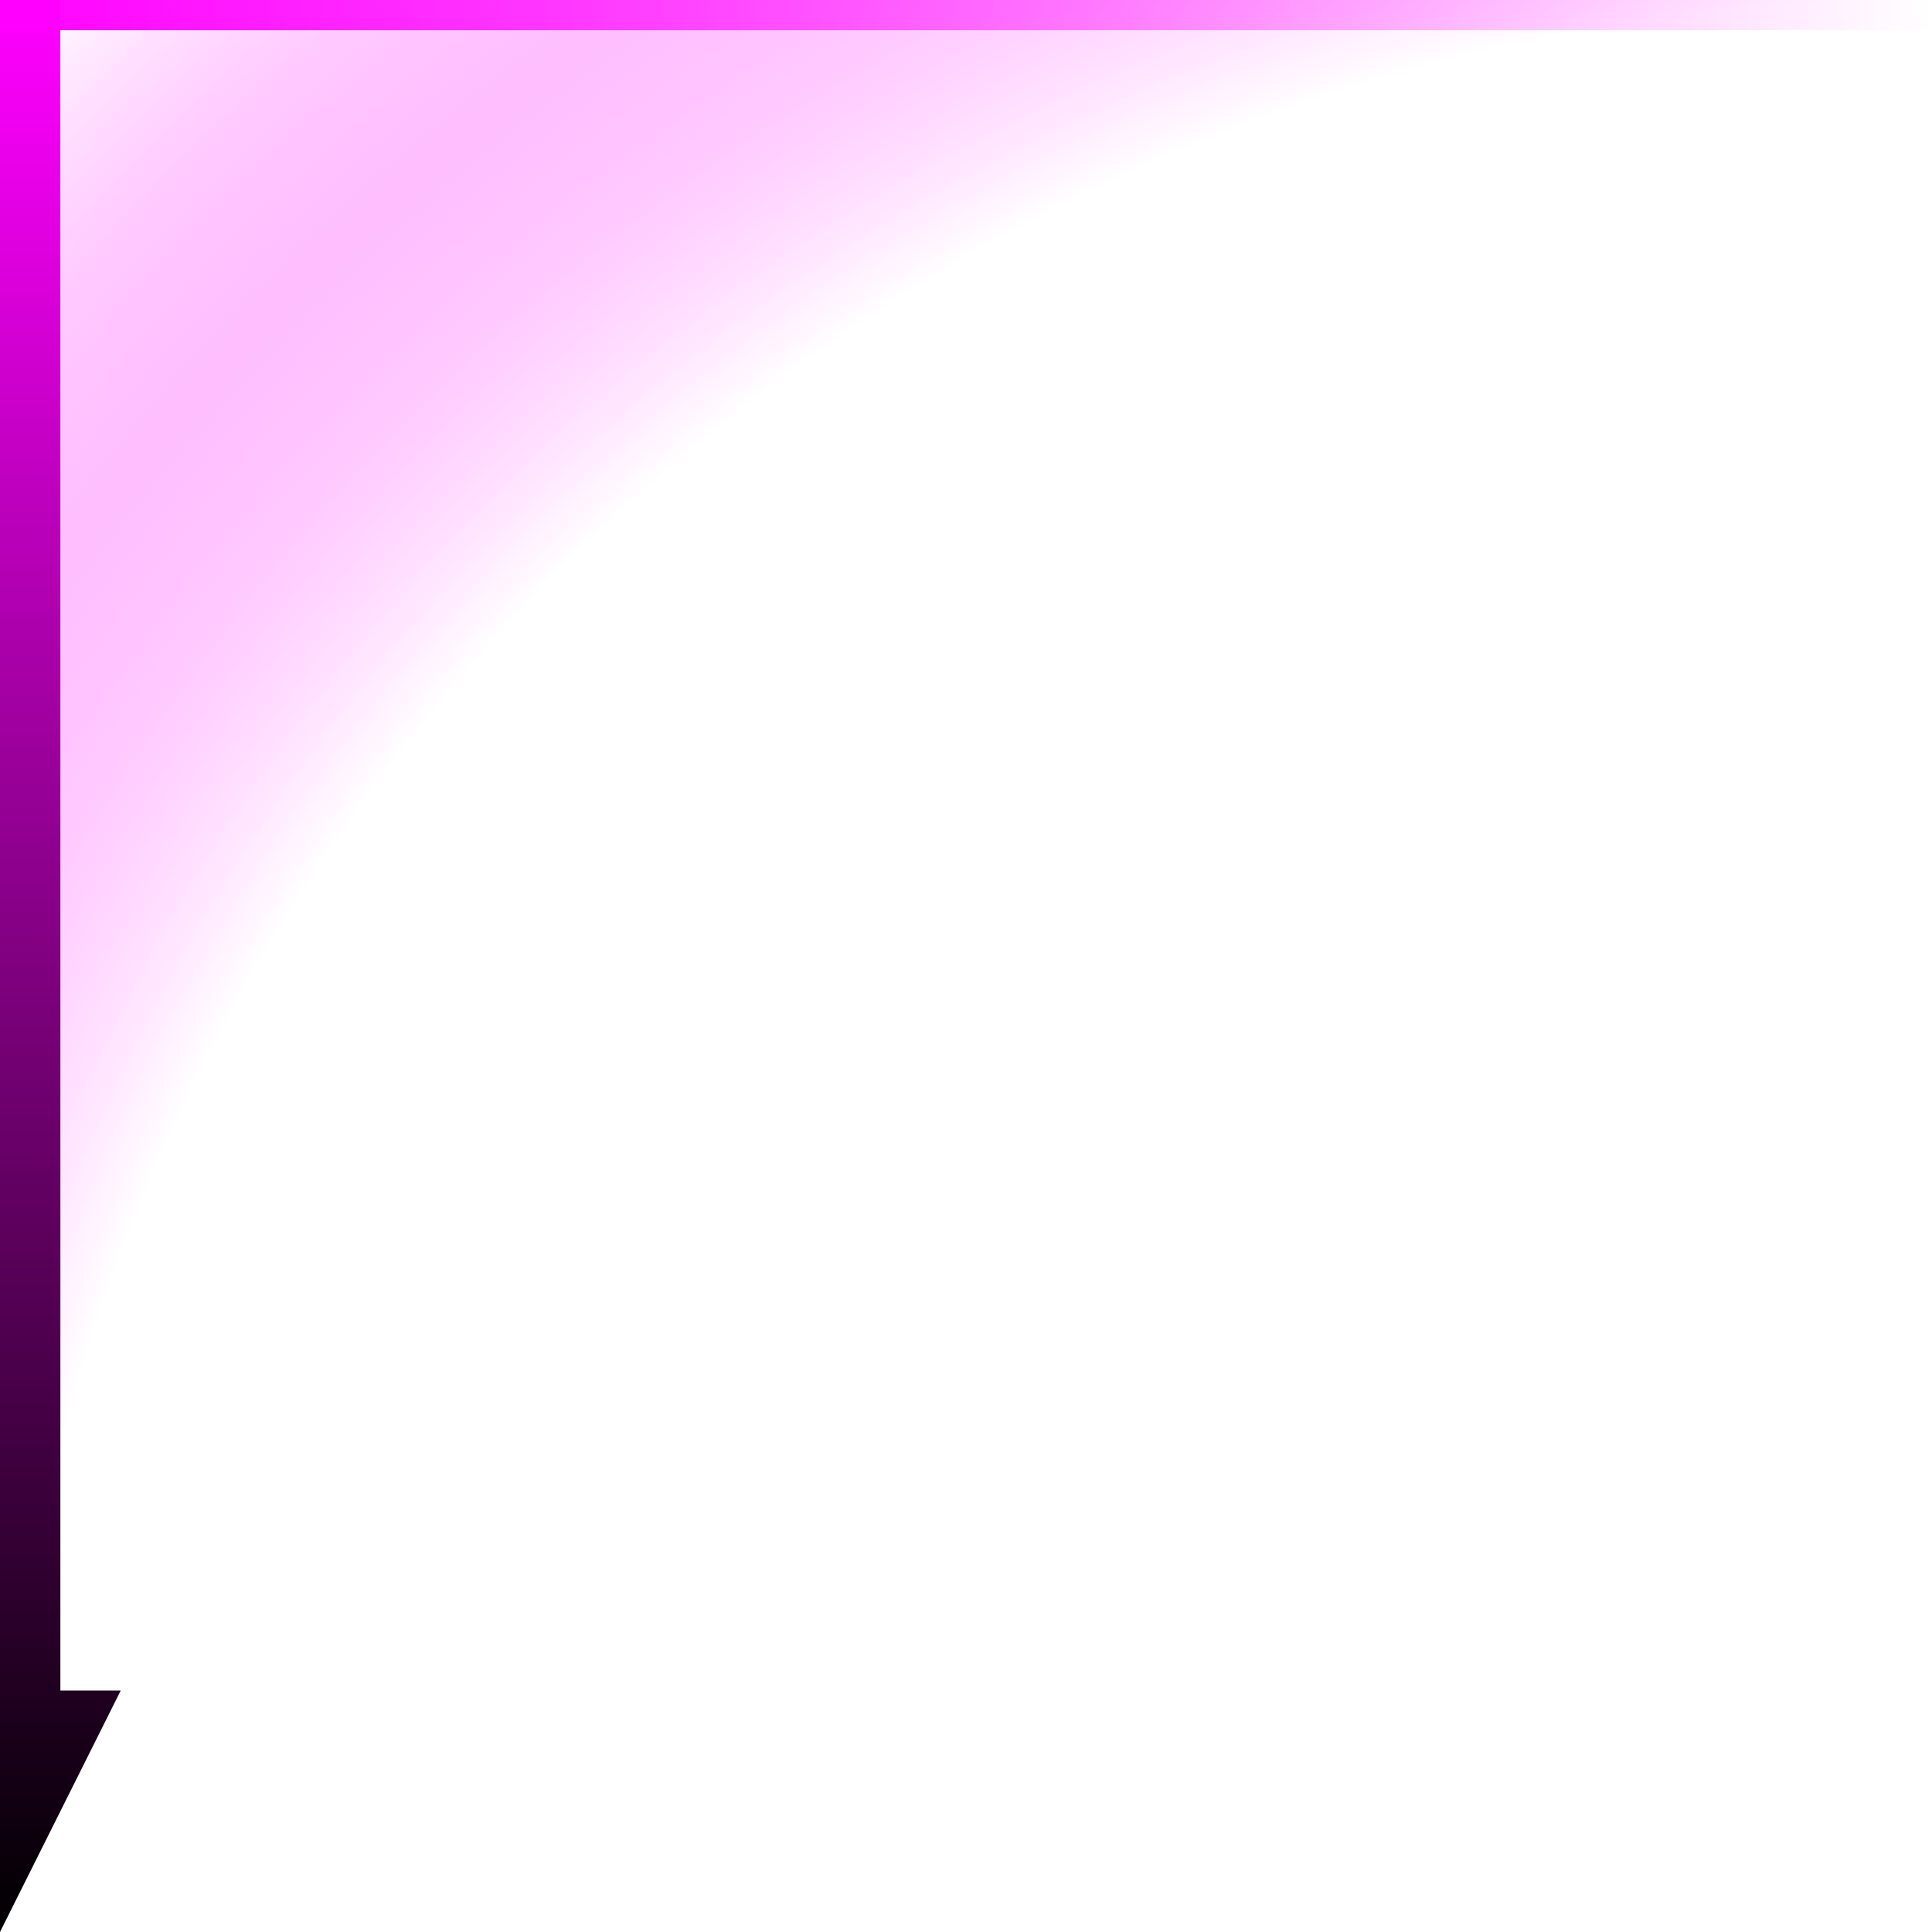<?xml version="1.0" encoding="UTF-8" standalone="no"?>
<!-- Created with Inkscape (http://www.inkscape.org/) -->

<svg
   xmlns:dc="http://purl.org/dc/elements/1.1/"
   xmlns:cc="http://creativecommons.org/ns#"
   xmlns:rdf="http://www.w3.org/1999/02/22-rdf-syntax-ns#"
   xmlns:svg="http://www.w3.org/2000/svg"
   xmlns="http://www.w3.org/2000/svg"
   xmlns:xlink="http://www.w3.org/1999/xlink"
   xmlns:sodipodi="http://sodipodi.sourceforge.net/DTD/sodipodi-0.dtd"
   xmlns:inkscape="http://www.inkscape.org/namespaces/inkscape"
   width="64"
   height="64"
   id="svg2"
   version="1.1"
   inkscape:version="0.48.4 r9939"
   sodipodi:docname="LabelBackOlder.svg"
   inkscape:export-filename="C:\Users\p10090\Dropbox\git\DigiLaun\DlJava\img\LabelBackOlder.png"
   inkscape:export-xdpi="90"
   inkscape:export-ydpi="90">
  <defs
     id="defs4">
    <linearGradient
       id="linearGradient3813">
      <stop
         style="stop-color:fuchsia;stop-opacity:1;"
         offset="0"
         id="stop3815" />
      <stop
         style="stop-color:black;stop-opacity:1;"
         offset="1"
         id="stop3817" />
    </linearGradient>
    <linearGradient
       id="linearGradient3781">
      <stop
         id="stop3801"
         offset="0"
         style="stop-color:fuchsia;stop-opacity:0;" />
      <stop
         style="stop-color:fuchsia;stop-opacity:0;"
         offset="0.5"
         id="stop3803" />
      <stop
         id="stop3791"
         offset="0.7"
         style="stop-color:white;stop-opacity:1;" />
      <stop
         style="stop-color:white;stop-opacity:1;"
         offset="1"
         id="stop3785" />
    </linearGradient>
    <linearGradient
       id="linearGradient3771">
      <stop
         style="stop-color:fuchsia;stop-opacity:1;"
         offset="0"
         id="stop3773" />
      <stop
         style="stop-color:fuchsia;stop-opacity:0;"
         offset="1"
         id="stop3775" />
    </linearGradient>
    <linearGradient
       inkscape:collect="always"
       xlink:href="#linearGradient3771"
       id="linearGradient3777"
       x1="0"
       y1="0.5"
       x2="64"
       y2="0.5"
       gradientUnits="userSpaceOnUse" />
    <radialGradient
       inkscape:collect="always"
       xlink:href="#linearGradient3781"
       id="radialGradient3789"
       cx="64"
       cy="64"
       fx="64"
       fy="64"
       r="32"
       gradientUnits="userSpaceOnUse"
       gradientTransform="matrix(0,-2,2,0,-64,192)" />
    <radialGradient
       inkscape:collect="always"
       xlink:href="#linearGradient3781"
       id="radialGradient3799"
       gradientUnits="userSpaceOnUse"
       gradientTransform="matrix(0,-4,4,0,-192,320)"
       cx="64"
       cy="64"
       fx="64"
       fy="64"
       r="32" />
    <linearGradient
       inkscape:collect="always"
       xlink:href="#linearGradient3813"
       id="linearGradient3819"
       x1="0"
       y1="1.1368684e-013"
       x2="0"
       y2="64"
       gradientUnits="userSpaceOnUse" />
  </defs>
  <sodipodi:namedview
     id="base"
     pagecolor="#ffffff"
     bordercolor="#666666"
     borderopacity="1.0"
     inkscape:pageopacity="0.0"
     inkscape:pageshadow="2"
     inkscape:zoom="11.285424"
     inkscape:cx="11.296814"
     inkscape:cy="53.791534"
     inkscape:document-units="px"
     inkscape:current-layer="layer1"
     showgrid="true"
     inkscape:snap-to-guides="false"
     inkscape:window-width="1046"
     inkscape:window-height="746"
     inkscape:window-x="-8"
     inkscape:window-y="-8"
     inkscape:window-maximized="1">
    <inkscape:grid
       type="xygrid"
       id="grid2991"
       empspacing="4"
       visible="true"
       enabled="true"
       snapvisiblegridlinesonly="true" />
  </sodipodi:namedview>
  <g
     inkscape:label="レイヤー 1"
     inkscape:groupmode="layer"
     id="layer1"
     transform="translate(0,-988.362)">
    <rect
       style="fill:url(#radialGradient3799);fill-opacity:1;stroke:none"
       id="rect3779"
       width="64"
       height="64"
       x="0"
       y="0"
       transform="translate(0,988.362)" />
    <path
       style="fill:url(#linearGradient3819);fill-opacity:1;stroke:none"
       d="M 0,0 0,64 4,56 2,56 2,0 z"
       id="path2995"
       inkscape:connector-curvature="0"
       transform="translate(0,988.362)"
       sodipodi:nodetypes="cccccc" />
    <rect
       style="fill:url(#linearGradient3777);fill-opacity:1;stroke:none"
       id="rect3769"
       width="64"
       height="1"
       x="0"
       y="0"
       transform="translate(0,988.362)" />
  </g>
</svg>
